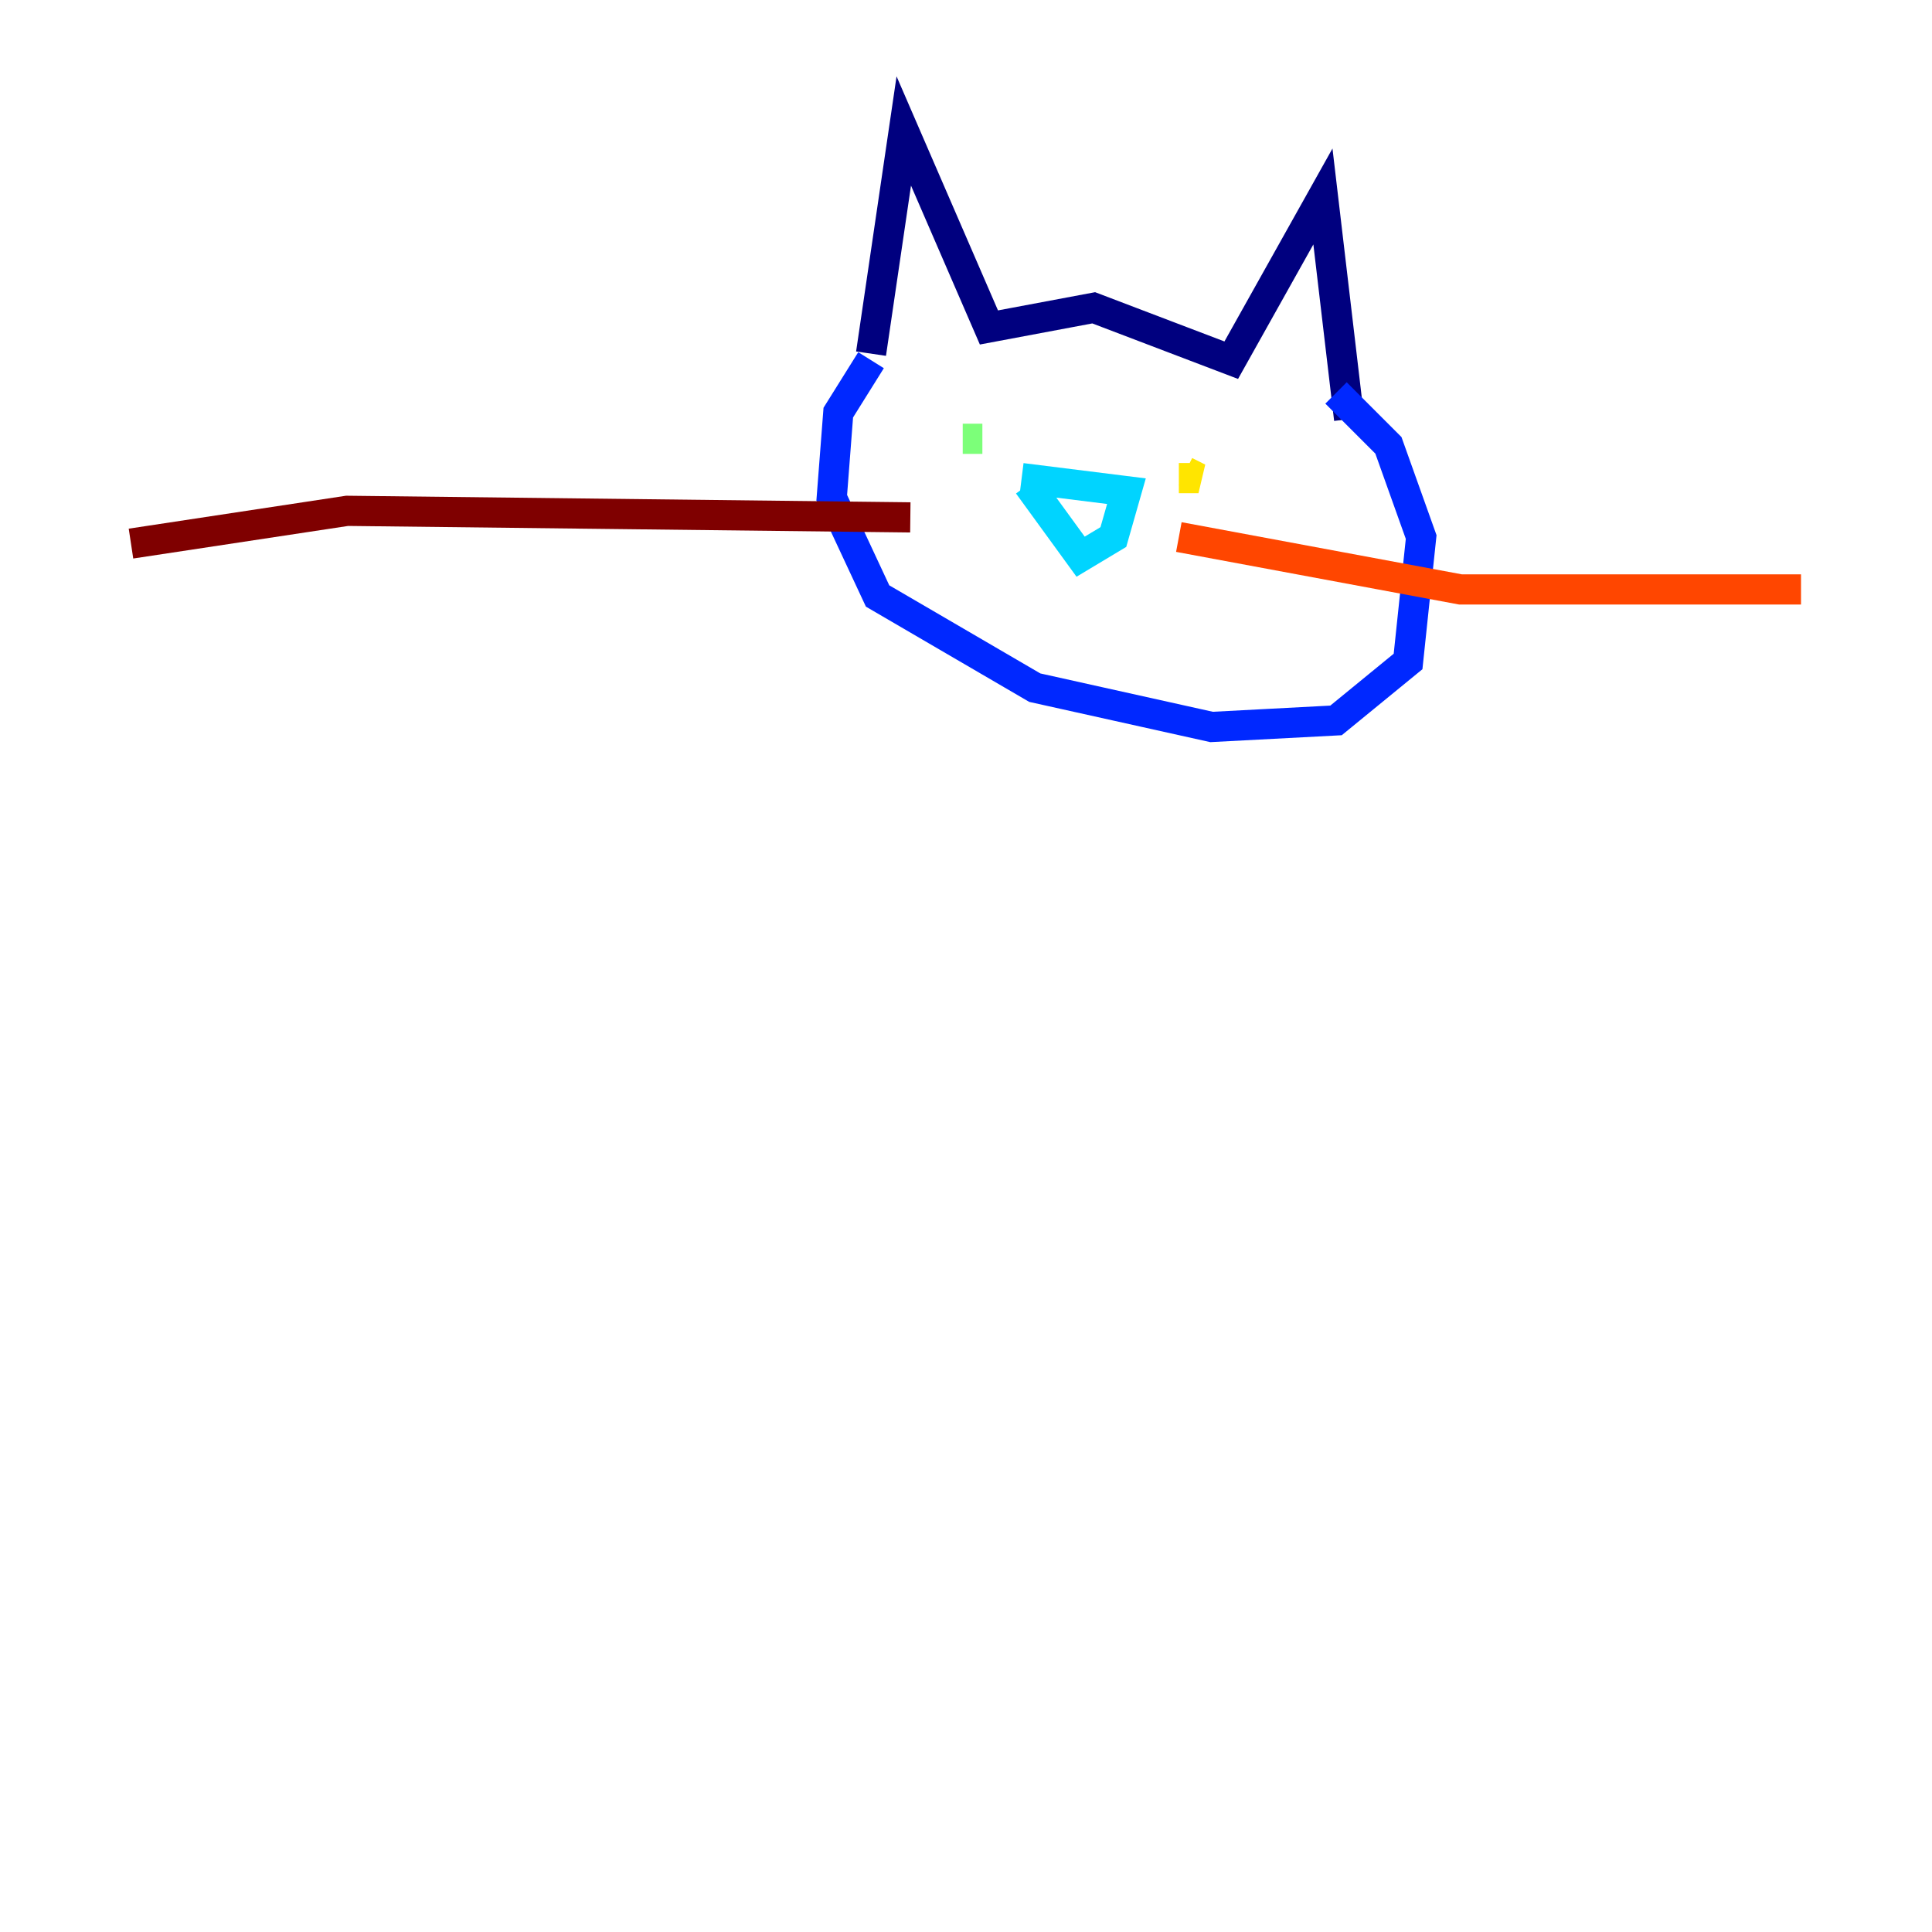 <?xml version="1.0" encoding="utf-8" ?>
<svg baseProfile="tiny" height="128" version="1.2" viewBox="0,0,128,128" width="128" xmlns="http://www.w3.org/2000/svg" xmlns:ev="http://www.w3.org/2001/xml-events" xmlns:xlink="http://www.w3.org/1999/xlink"><defs /><polyline fill="none" points="57.709,23.43 59.878,8.678 65.519,21.695 72.461,20.393 81.573,23.864 87.647,13.017 89.383,27.77" stroke="#00007f" stroke-width="2" /><polyline fill="none" points="57.709,23.864 55.539,27.336 55.105,32.976 58.142,39.485 68.556,45.559 80.271,48.163 88.515,47.729 93.288,43.824 94.156,35.58 91.986,29.505 88.515,26.034" stroke="#0028ff" stroke-width="2" /><polyline fill="none" points="68.122,32.108 71.593,36.881 73.763,35.58 74.63,32.542 67.688,31.675" stroke="#00d4ff" stroke-width="2" /><polyline fill="none" points="65.085,29.071 63.783,29.071" stroke="#7cff79" stroke-width="2" /><polyline fill="none" points="78.102,31.675 79.403,31.675 78.536,31.241" stroke="#ffe500" stroke-width="2" /><polyline fill="none" points="78.102,35.58 96.759,39.051 119.322,39.051" stroke="#ff4600" stroke-width="2" /><polyline fill="none" points="60.312,34.278 22.997,33.844 8.678,36.014" stroke="#7f0000" stroke-width="2" /></svg>